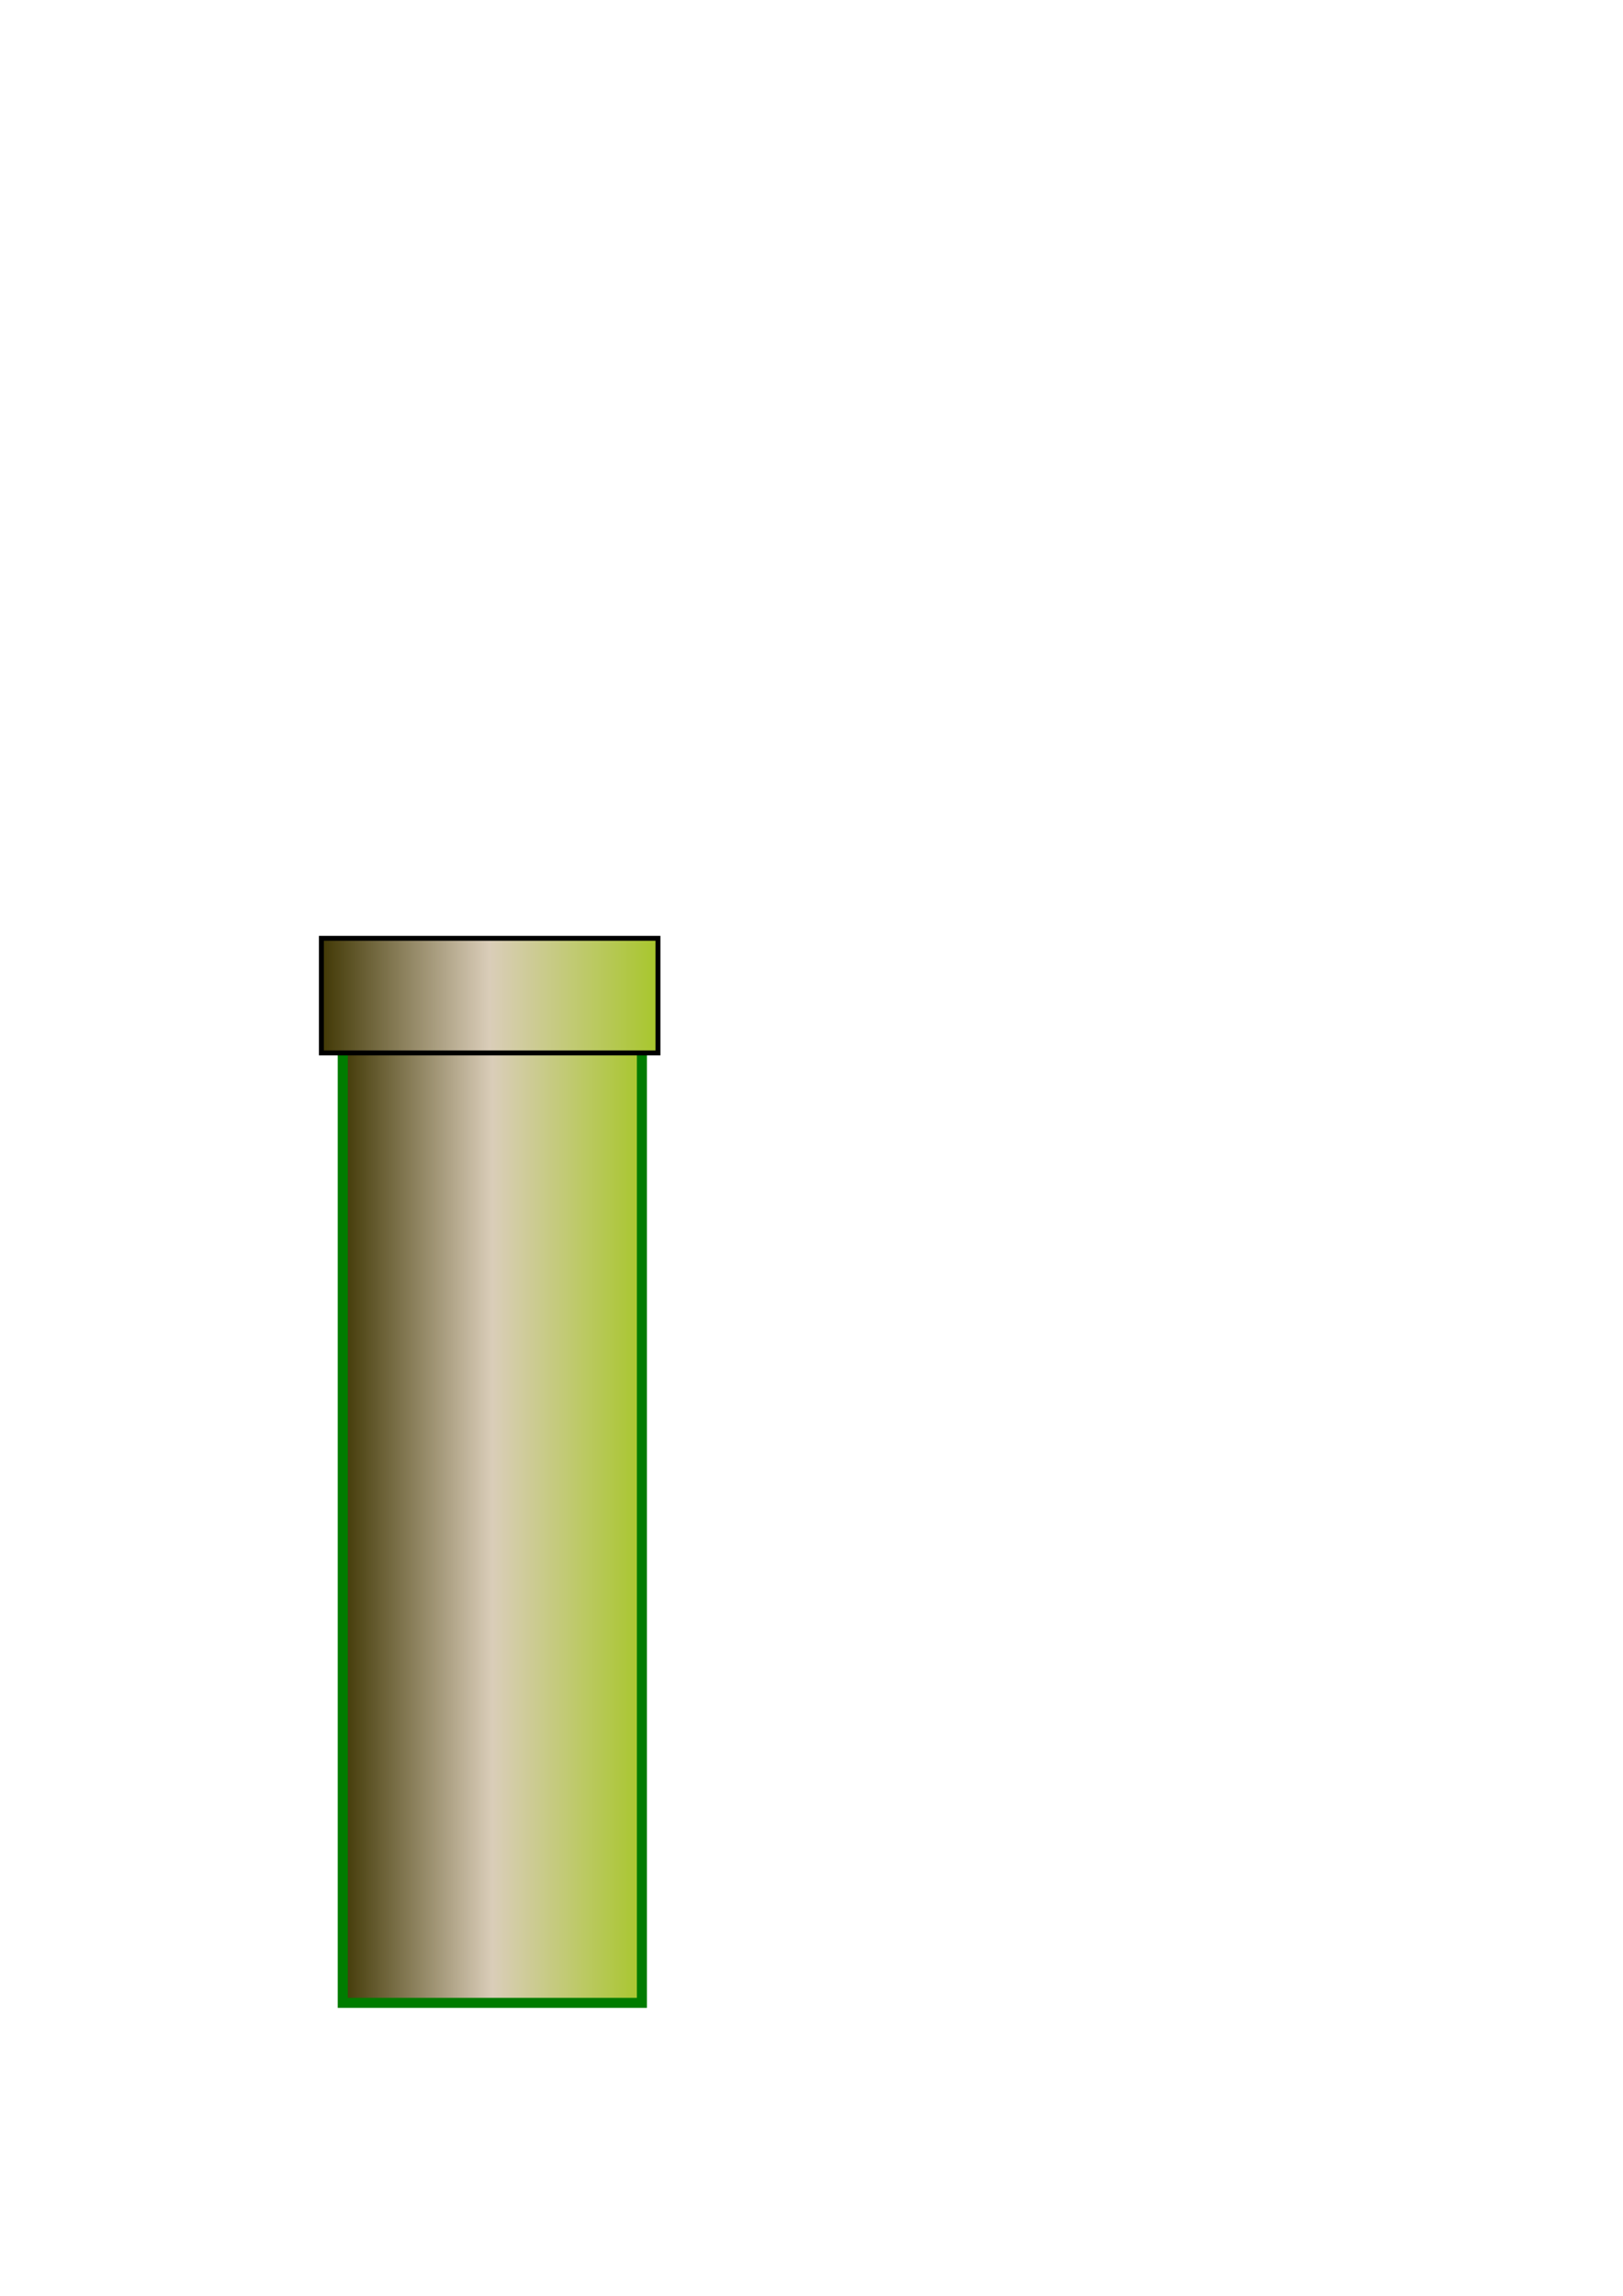 <?xml version="1.0" encoding="UTF-8" standalone="no"?>
<!-- Created with Inkscape (http://www.inkscape.org/) -->

<svg
   xmlns:dc="http://purl.org/dc/elements/1.1/"
   xmlns:cc="http://creativecommons.org/ns#"
   xmlns:rdf="http://www.w3.org/1999/02/22-rdf-syntax-ns#"
   xmlns:svg="http://www.w3.org/2000/svg"
   xmlns="http://www.w3.org/2000/svg"
   xmlns:xlink="http://www.w3.org/1999/xlink"
   xmlns:sodipodi="http://sodipodi.sourceforge.net/DTD/sodipodi-0.dtd"
   xmlns:inkscape="http://www.inkscape.org/namespaces/inkscape"
   width="744.094"
   height="1052.362"
   id="svg3800"
   version="1.1"
   inkscape:version="0.48.2 r9819"
   sodipodi:docname="New document 5">
  <defs
     id="defs3802">
    <linearGradient
       id="linearGradient5822">
      <stop
         id="stop5824"
         offset="0"
         style="stop-color:#233400;stop-opacity:1;" />
      <stop
         style="stop-color:#f8e3e0;stop-opacity:1;"
         offset="1"
         id="stop5826" />
    </linearGradient>
    <linearGradient
       id="linearGradient5800">
      <stop
         style="stop-color:#3d3400;stop-opacity:1;"
         offset="0"
         id="stop5802" />
      <stop
         id="stop5828"
         offset="0.5"
         style="stop-color:#dacdb9;stop-opacity:1;" />
      <stop
         id="stop5810"
         offset="1"
         style="stop-color:#a6c628;stop-opacity:1;" />
    </linearGradient>
    <linearGradient
       id="linearGradient5770">
      <stop
         style="stop-color:#ff0000;stop-opacity:1;"
         offset="0"
         id="stop5772" />
      <stop
         style="stop-color:#ff0000;stop-opacity:0;"
         offset="1"
         id="stop5774" />
    </linearGradient>
    <linearGradient
       inkscape:collect="always"
       xlink:href="#linearGradient5800"
       id="linearGradient5808"
       x1="154.693"
       y1="692.362"
       x2="296.736"
       y2="692.362"
       gradientUnits="userSpaceOnUse" />
    <linearGradient
       inkscape:collect="always"
       xlink:href="#linearGradient5800"
       id="linearGradient5820"
       x1="136.991"
       y1="456.372"
       x2="311.866"
       y2="456.372"
       gradientUnits="userSpaceOnUse"
       gradientTransform="matrix(0.907,0,0,1,20.948,0)" />
  </defs>
  <sodipodi:namedview
     id="base"
     pagecolor="#ffffff"
     bordercolor="#666666"
     borderopacity="1.0"
     inkscape:pageopacity="0.0"
     inkscape:pageshadow="2"
     inkscape:zoom="0.98994949"
     inkscape:cx="196.203"
     inkscape:cy="405.43692"
     inkscape:document-units="px"
     inkscape:current-layer="layer1"
     showgrid="false"
     inkscape:window-width="1680"
     inkscape:window-height="921"
     inkscape:window-x="0"
     inkscape:window-y="0"
     inkscape:window-maximized="1" />
  <g
     inkscape:label="Layer 1"
     inkscape:groupmode="layer"
     id="layer1">
    <rect
       style="fill:url(#linearGradient5808);fill-opacity:1;stroke:#007c00;stroke-width:4.6;stroke-miterlimit:4;stroke-opacity:1;stroke-dasharray:none"
       id="rect3808"
       width="137.143"
       height="451.429"
       x="157.143"
       y="466.648" />
    <rect
       style="fill:url(#linearGradient5820);fill-opacity:1.0;stroke:#000000;stroke-width:2.262;stroke-miterlimit:4;stroke-opacity:1;stroke-dasharray:none"
       id="rect5782"
       width="154.31"
       height="52.528"
       x="147.345"
       y="430.108" />
  </g>
</svg>
